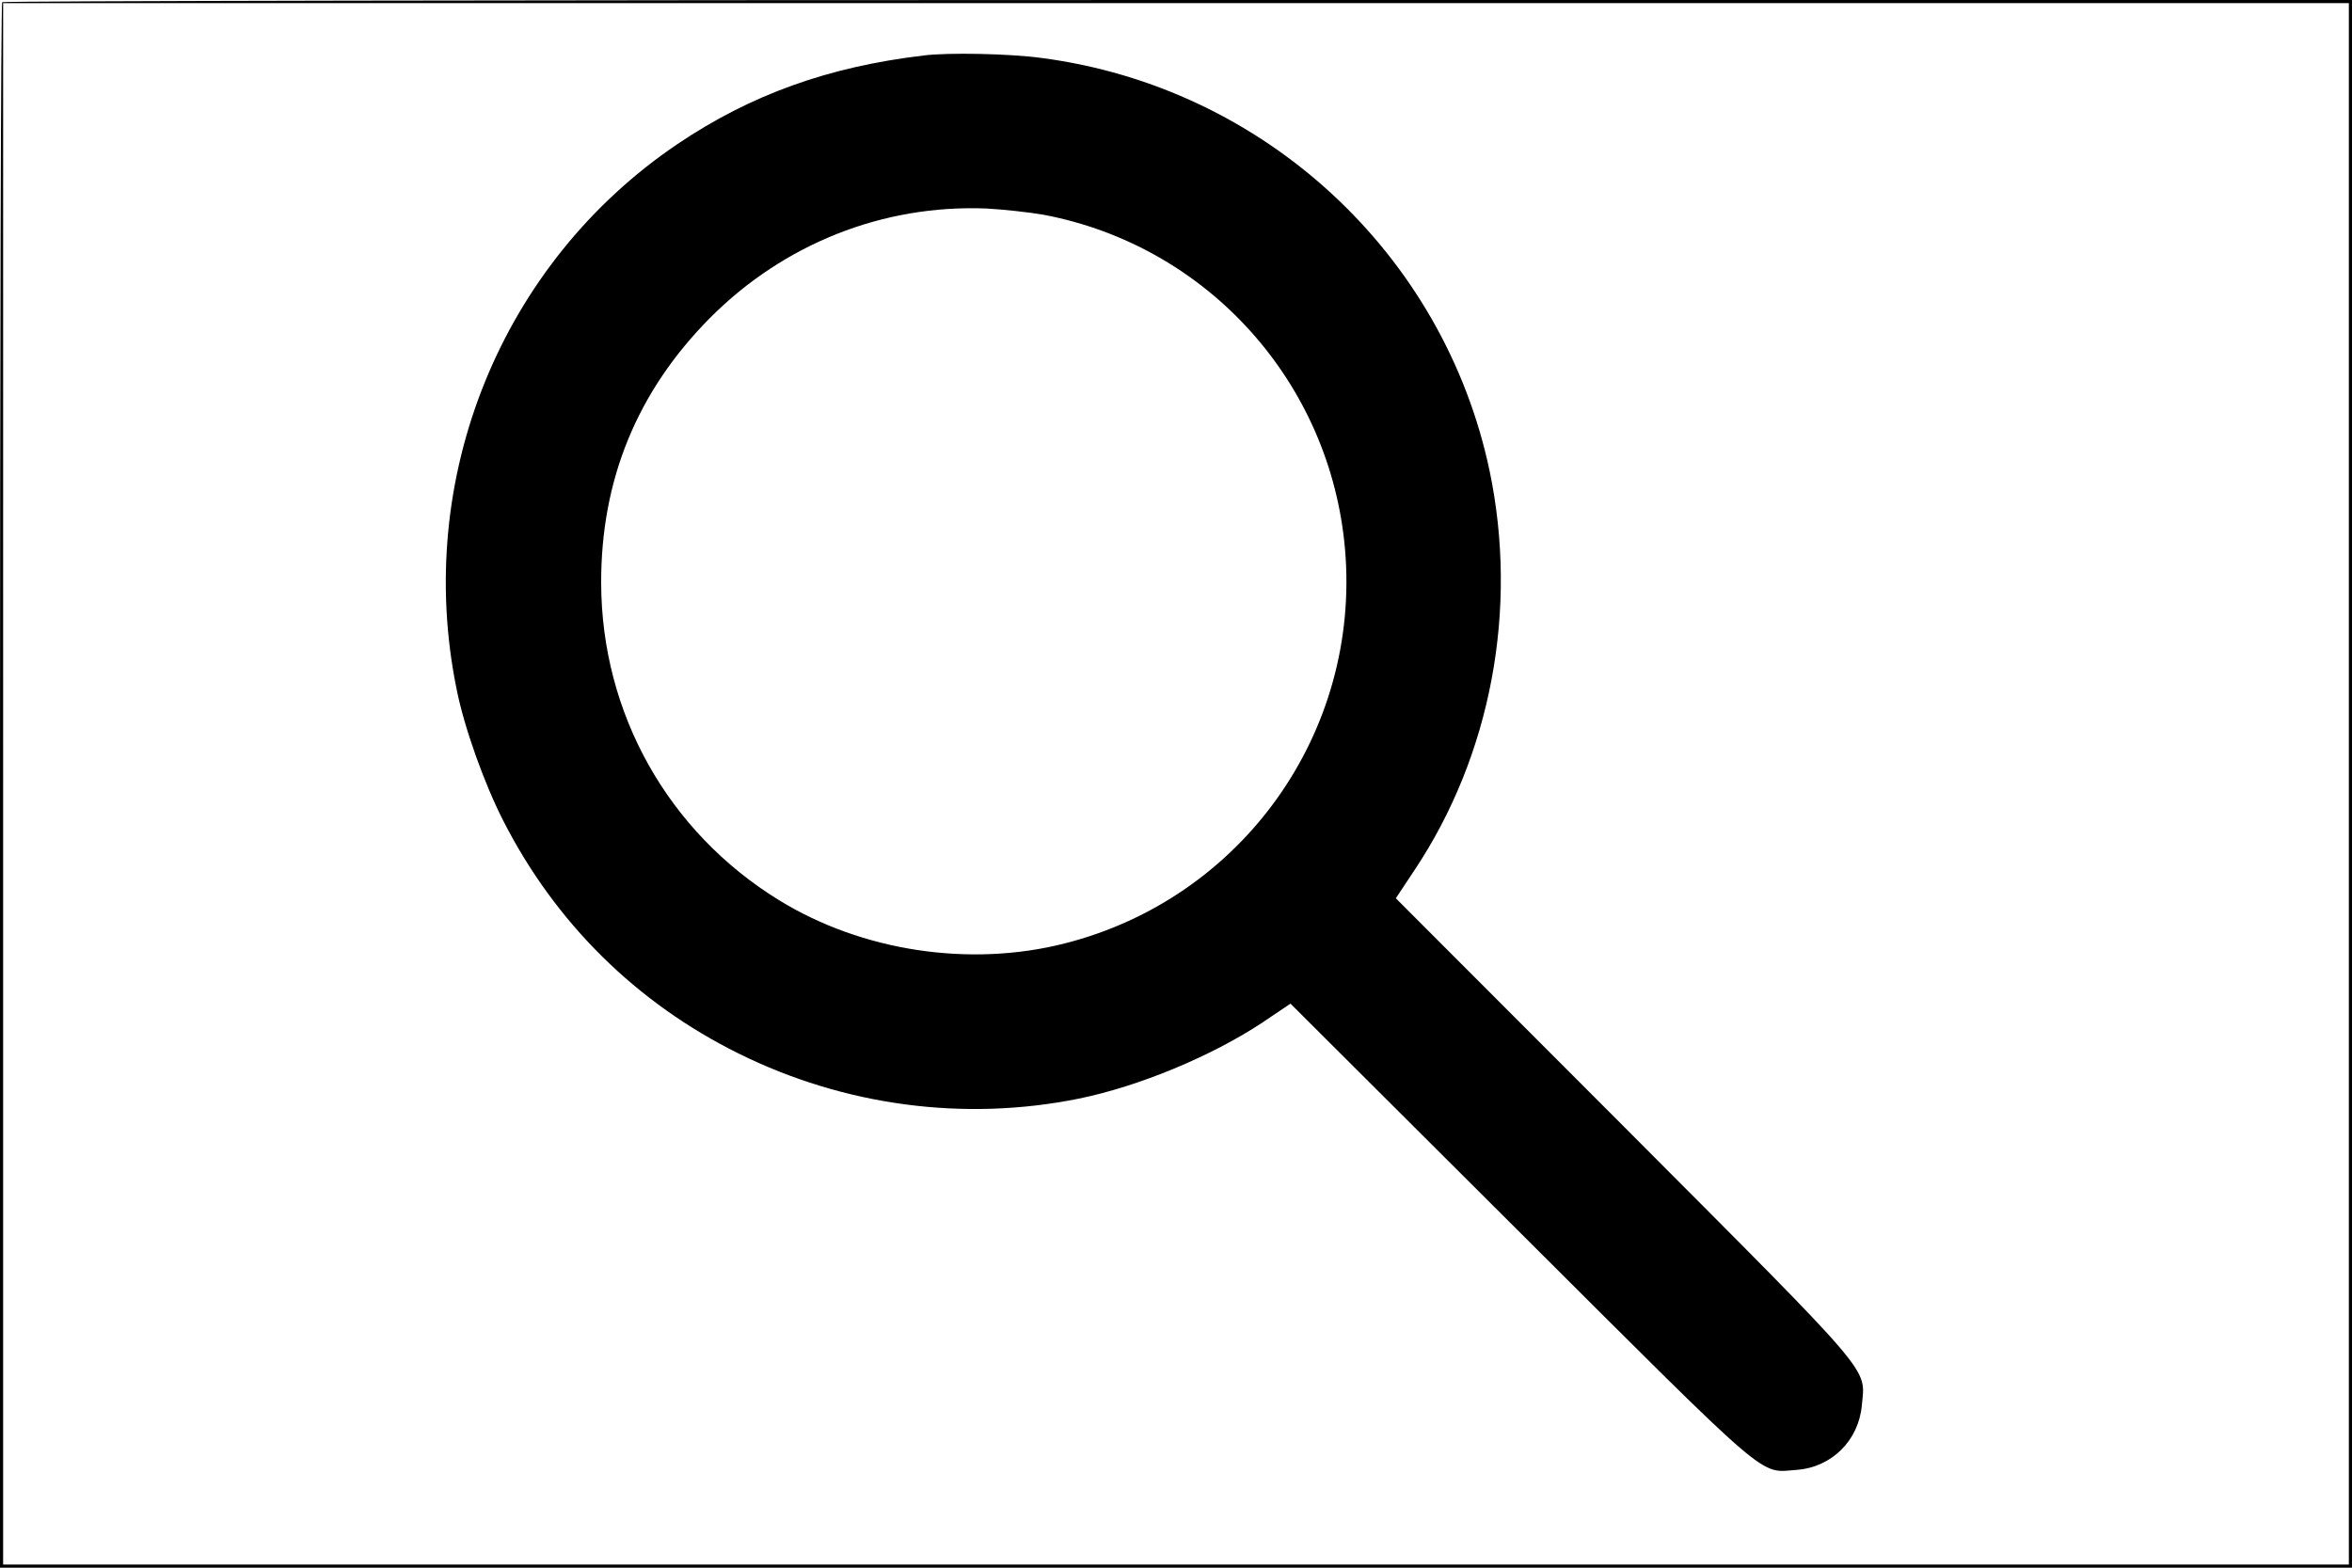 <?xml version="1.0" standalone="no"?>
<!DOCTYPE svg PUBLIC "-//W3C//DTD SVG 20010904//EN"
 "http://www.w3.org/TR/2001/REC-SVG-20010904/DTD/svg10.dtd">
<svg version="1.0" xmlns="http://www.w3.org/2000/svg"
 width="750pt" height="500pt" viewBox="0 0 750 500"
 preserveAspectRatio="xMidYMid meet">

<g transform="translate(0,500) scale(0.1,-0.1)"
fill="#000000" stroke="none">
<path d="M7 4993 c-4 -3 -7 -1128 -7 -2500 l0 -2493 3750 0 3750 0 0 2500 0
2500 -3743 0 c-2059 0 -3747 -3 -3750 -7z m7483 -2493 l0 -2490 -3740 0 -3740
0 0 2490 0 2490 3740 0 3740 0 0 -2490z"/>
<path d="M2945 4823 c-304 -36 -551 -125 -784 -282 -563 -380 -842 -1067 -705
-1739 24 -122 89 -303 149 -420 166 -326 425 -581 750 -742 337 -167 719 -218
1085 -144 191 39 423 135 586 243 l89 60 735 -733 c808 -806 758 -763 879
-754 112 8 198 94 208 206 11 123 50 77 -757 887 l-729 730 59 89 c245 367
332 834 240 1274 -146 694 -720 1224 -1428 1317 -102 14 -299 18 -377 8z m383
-508 c523 -99 915 -535 961 -1067 50 -583 -327 -1113 -894 -1257 -303 -77
-646 -25 -911 138 -354 218 -566 596 -567 1011 -1 330 115 612 347 846 236
237 552 362 881 349 55 -3 138 -12 183 -20z"/>
</g>
</svg>
